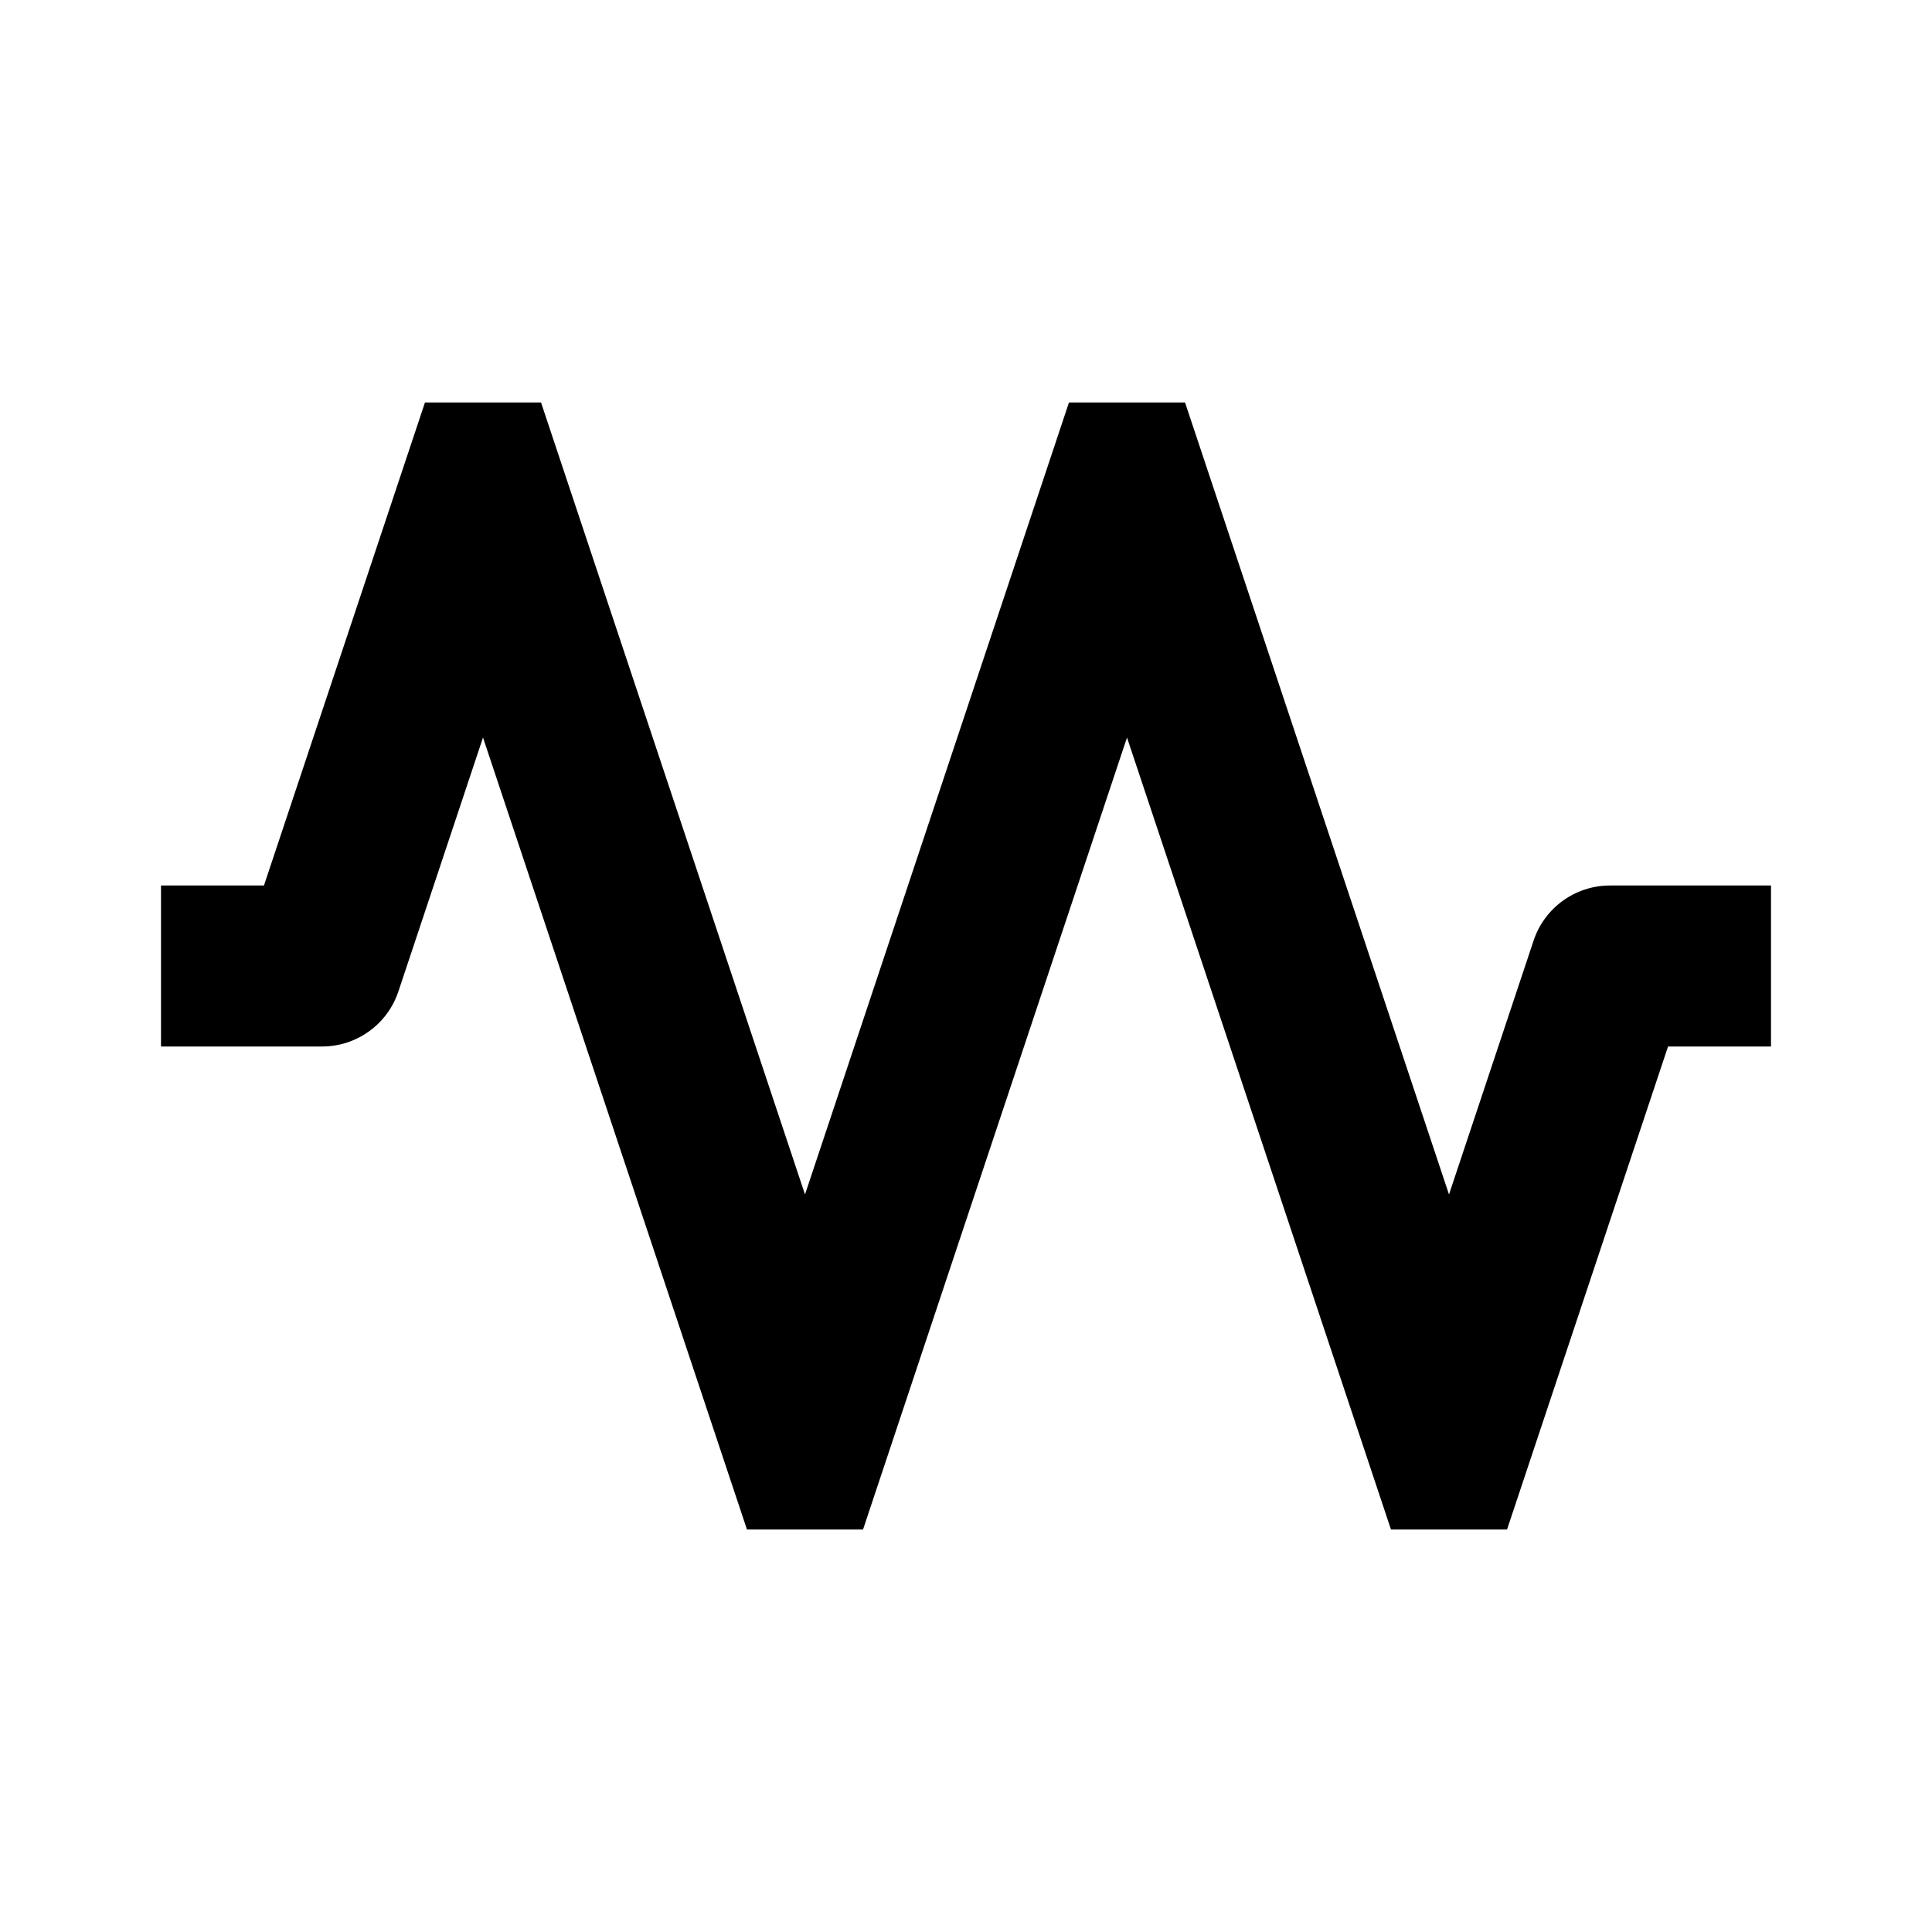 <svg width="24" height="24" viewBox="0 0 24 24" fill="none" xmlns="http://www.w3.org/2000/svg">
<path d="M3.279 11L5.279 5H6.721L10 14.838L13.279 5H14.721L18 14.838L19.051 11.684C19.187 11.275 19.57 11 20 11H22V13H20.721L18.721 19H17.279L14 9.162L10.721 19H9.279L6 9.162L4.949 12.316C4.813 12.725 4.43 13 4 13H2V11H3.279Z" fill="currentColor"/>
</svg>
